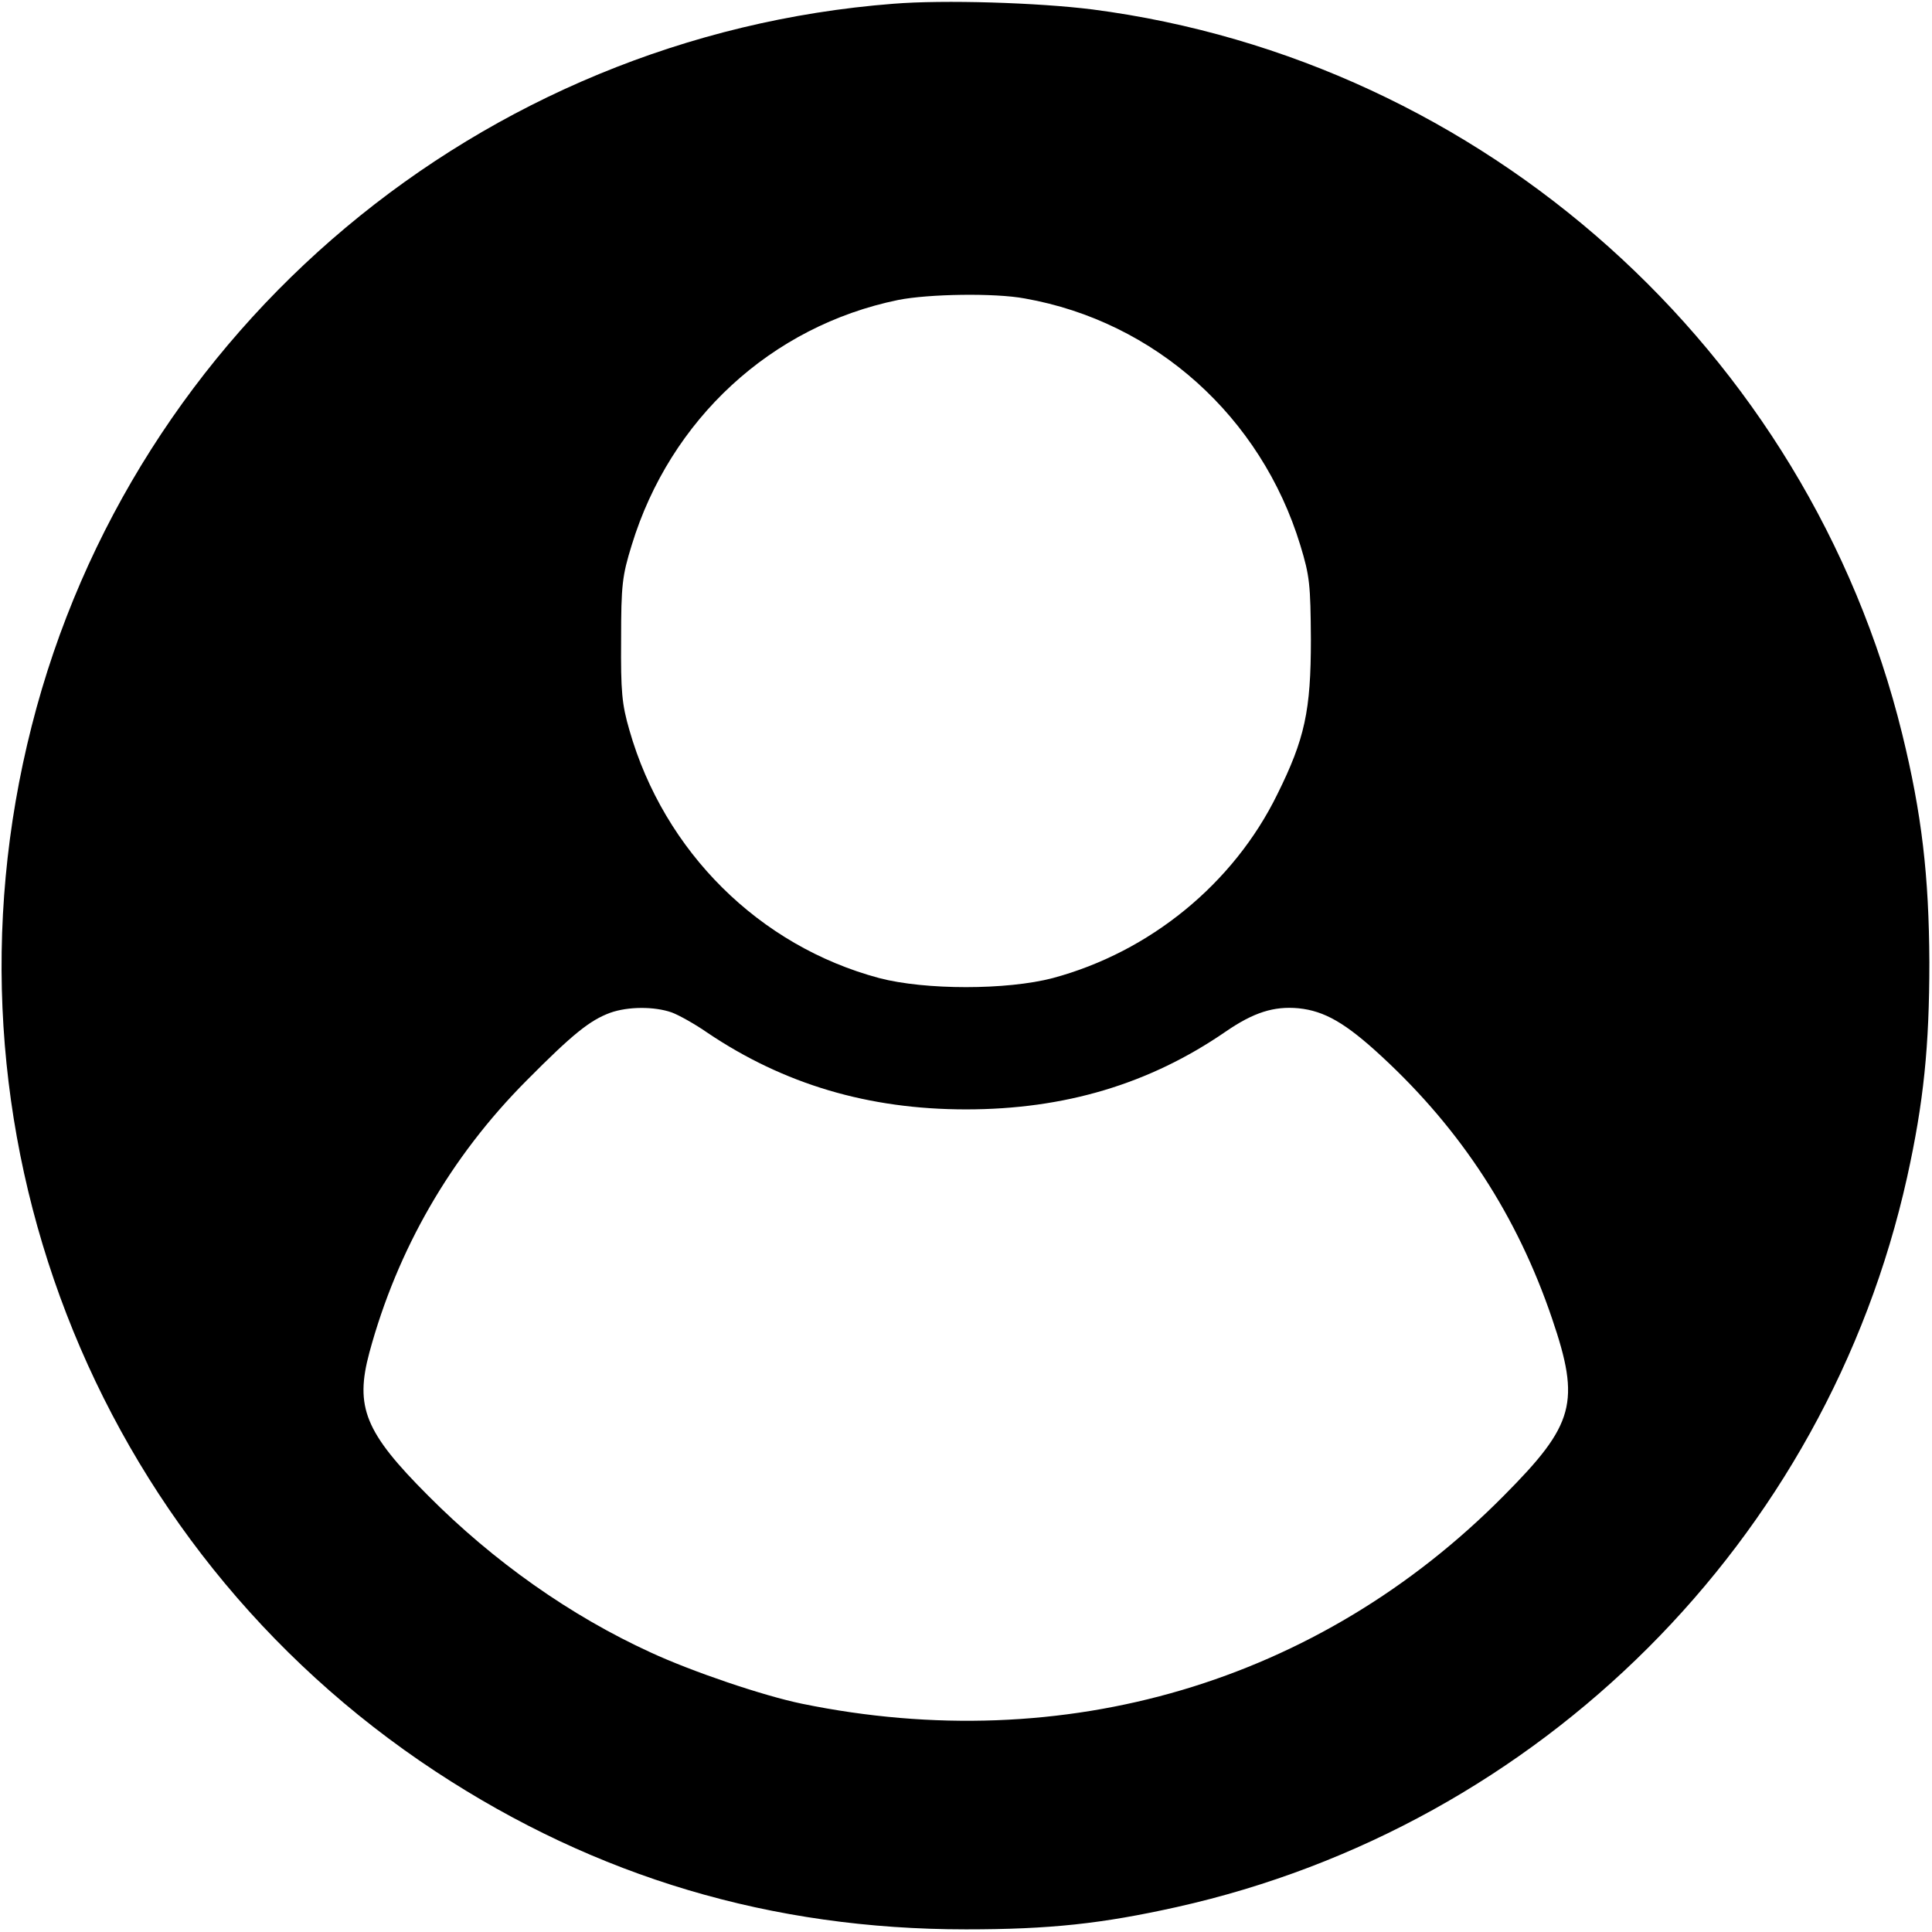 <?xml version="1.0" standalone="no"?>
<!DOCTYPE svg PUBLIC "-//W3C//DTD SVG 20010904//EN"
 "http://www.w3.org/TR/2001/REC-SVG-20010904/DTD/svg10.dtd">
<svg version="1.0" xmlns="http://www.w3.org/2000/svg"
 width="512pt" height="512pt" viewBox="0 0 512 512"
 preserveAspectRatio="xMidYMid meet">

<g transform="translate(0,512) scale(0.1,-0.1)"
fill="#000000" stroke="none">
<path d="M2367 5110 c-1092 -85 -2015 -858 -2283 -1914 -270 -1061 159 -2171
1071 -2771 426 -280 890 -418 1405 -418 223 0 360 15 558 59 964 215 1722 972
1936 1934 44 199 59 347 59 570 -1 229 -20 393 -72 605 -250 1017 -1109 1785
-2146 1920 -144 18 -393 26 -528 15z m349 -781 c345 -61 626 -313 730 -654 25
-82 27 -104 28 -250 0 -188 -16 -263 -89 -410 -116 -237 -338 -418 -595 -487
-122 -32 -338 -32 -460 0 -318 85 -570 335 -662 657 -20 69 -23 102 -22 240 0
145 3 169 28 250 102 334 370 581 706 650 80 16 256 19 336 4z m-936 -1892
c19 -7 62 -31 95 -54 202 -136 426 -203 685 -203 261 0 486 67 688 206 74 51
128 68 193 62 69 -7 125 -39 221 -128 211 -195 359 -423 451 -694 76 -223 60
-281 -128 -470 -490 -495 -1164 -694 -1860 -551 -102 21 -291 85 -401 136
-212 97 -416 241 -589 415 -168 168 -195 235 -156 380 74 273 215 518 416 720
123 124 168 160 222 180 48 17 117 17 163 1z"/>
</g>
</svg>
